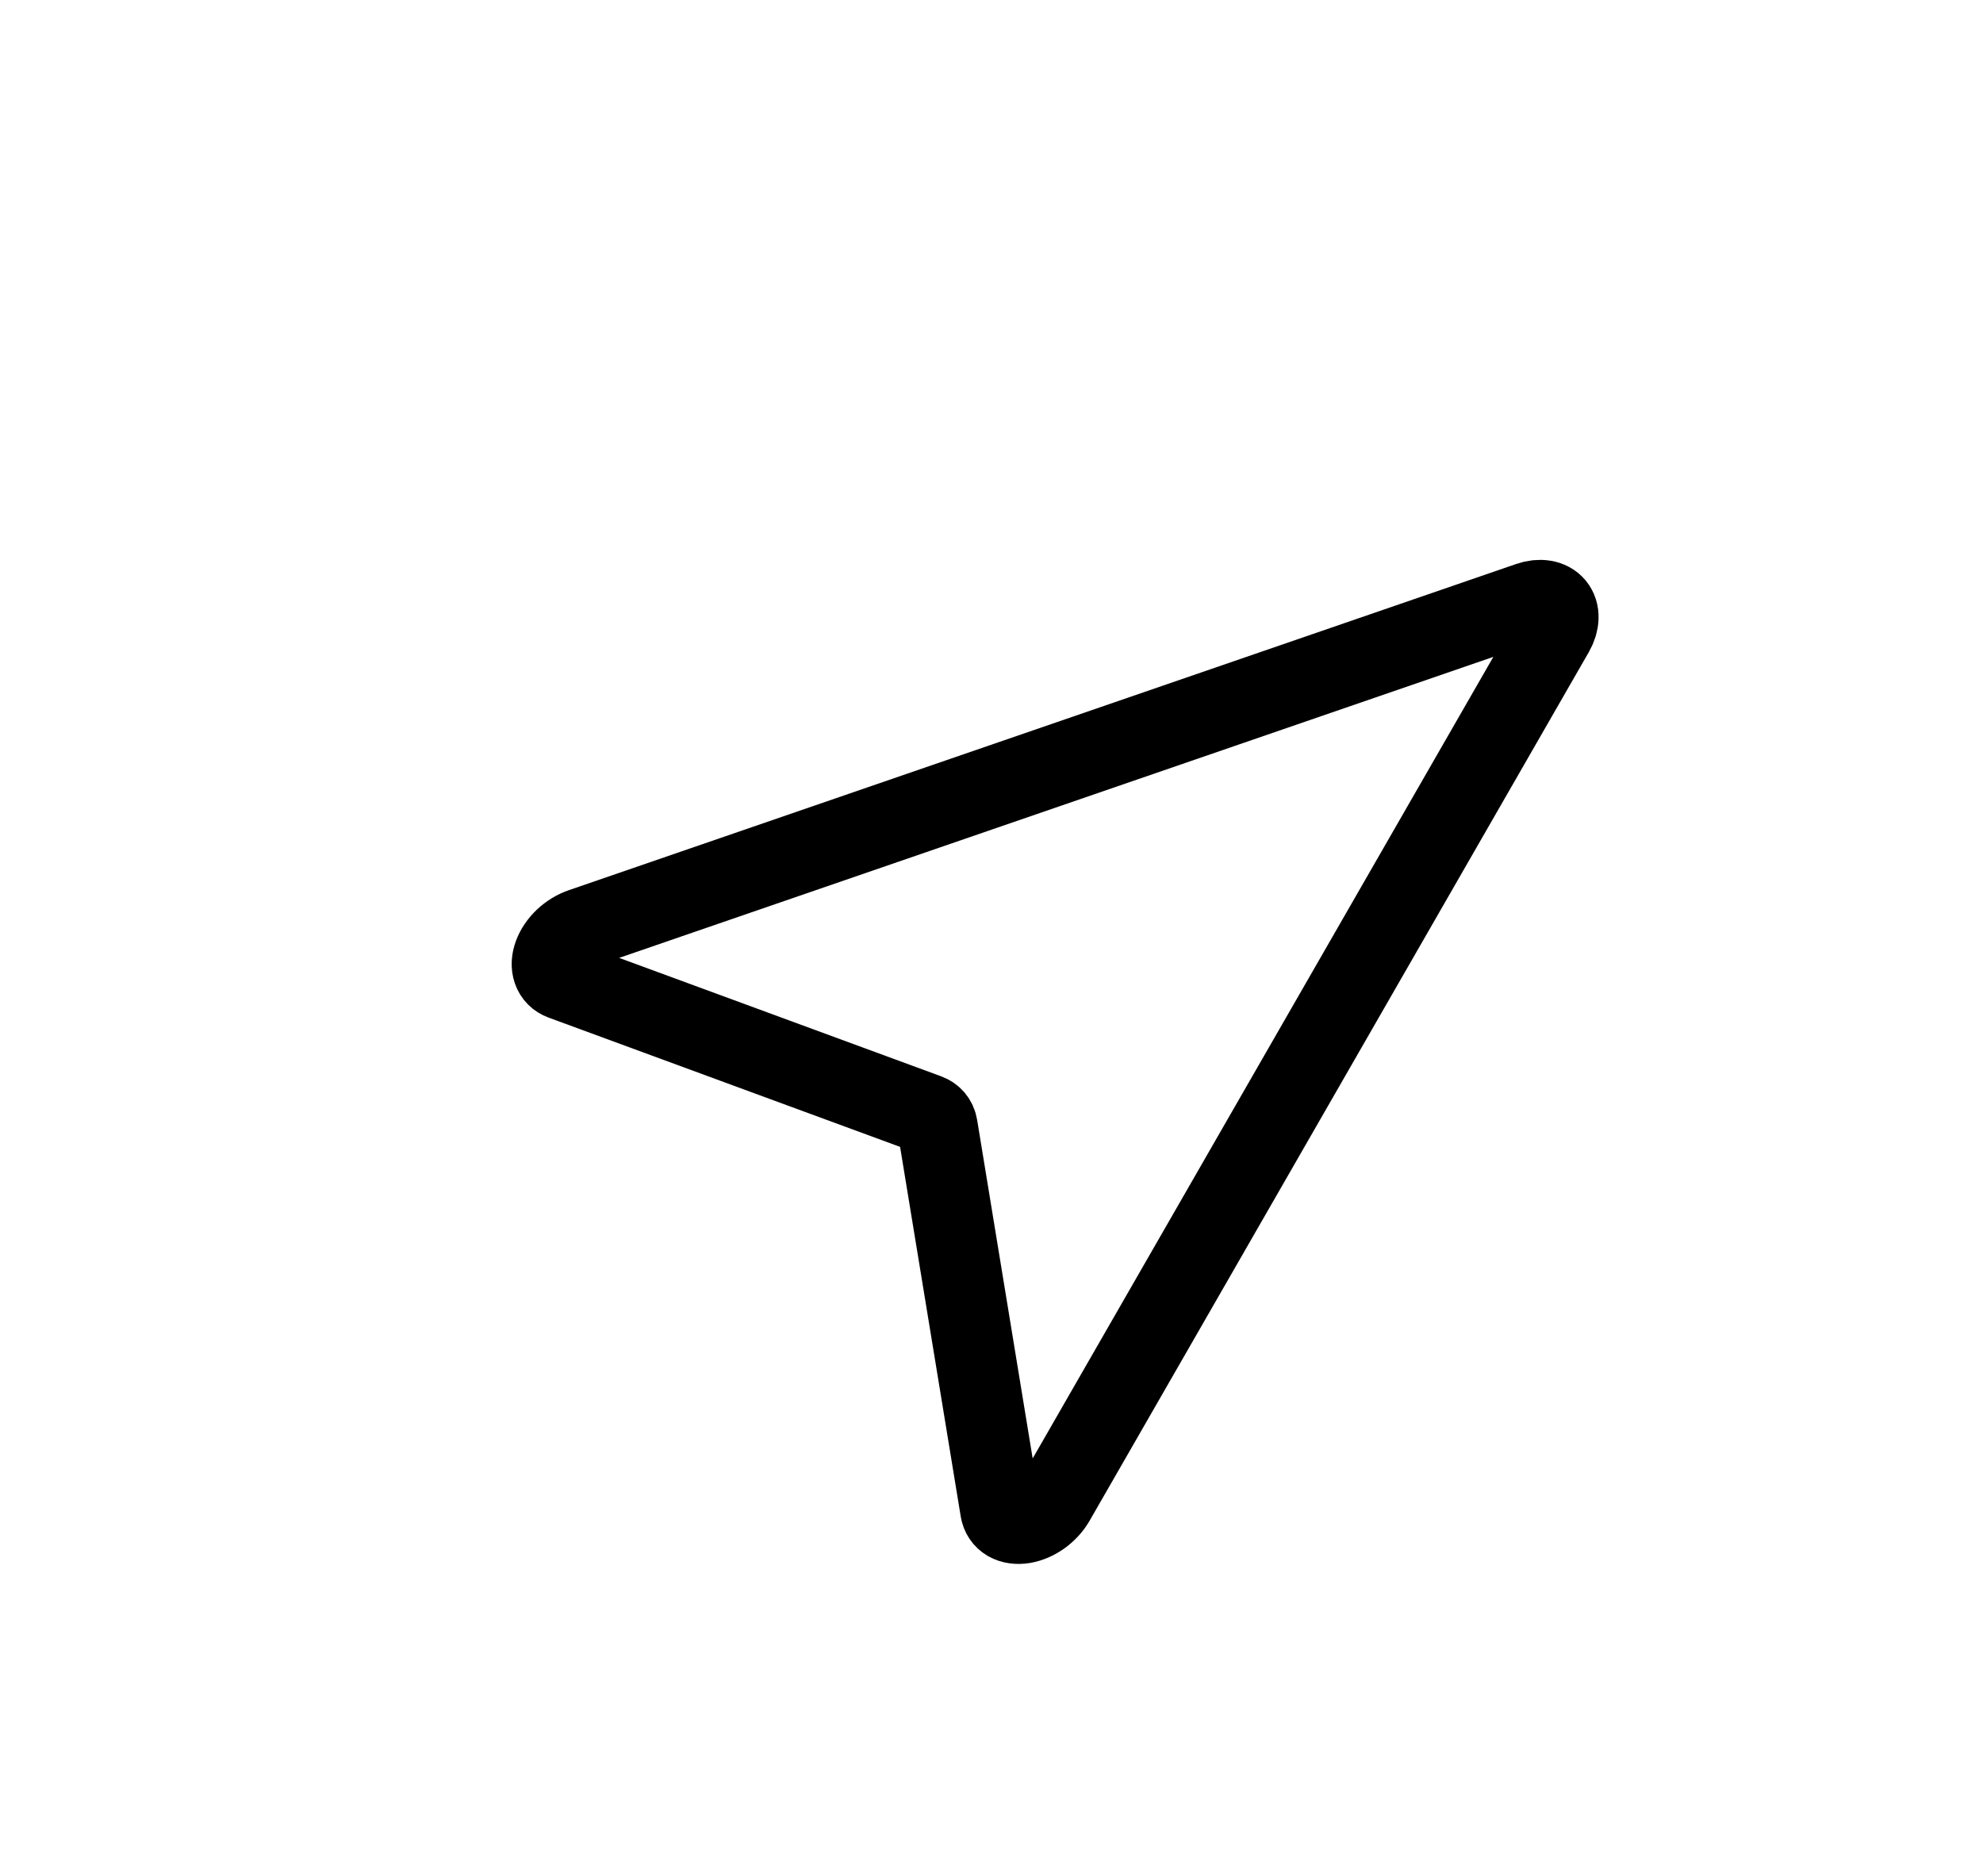 <svg width="37" height="35" viewBox="0 0 37 35" fill="none" xmlns="http://www.w3.org/2000/svg">
<g clip-path="url(#clip0_186_7)">
<path d="M10.852 17.32L28.534 11.232C28.631 11.198 28.727 11.188 28.81 11.202C28.894 11.215 28.962 11.253 29.009 11.309C29.056 11.366 29.08 11.441 29.077 11.525C29.075 11.61 29.047 11.701 28.996 11.791L19.677 28.005C19.617 28.108 19.529 28.204 19.425 28.279C19.321 28.353 19.206 28.403 19.095 28.422C18.984 28.44 18.884 28.426 18.807 28.382C18.73 28.337 18.681 28.264 18.666 28.173L17.492 21.017C17.474 20.907 17.406 20.824 17.3 20.785L10.494 18.282C10.407 18.25 10.345 18.188 10.316 18.104C10.286 18.02 10.292 17.918 10.331 17.813C10.37 17.708 10.441 17.604 10.534 17.515C10.628 17.427 10.739 17.359 10.852 17.32Z" stroke="black" stroke-width="1.5" stroke-linecap="round" stroke-linejoin="round"/>
</g>
<defs>
<clipPath id="clip0_186_7">
<rect width="20" height="30" fill="white" transform="translate(24) rotate(50.444)"/>
</clipPath>
</defs>
</svg>
